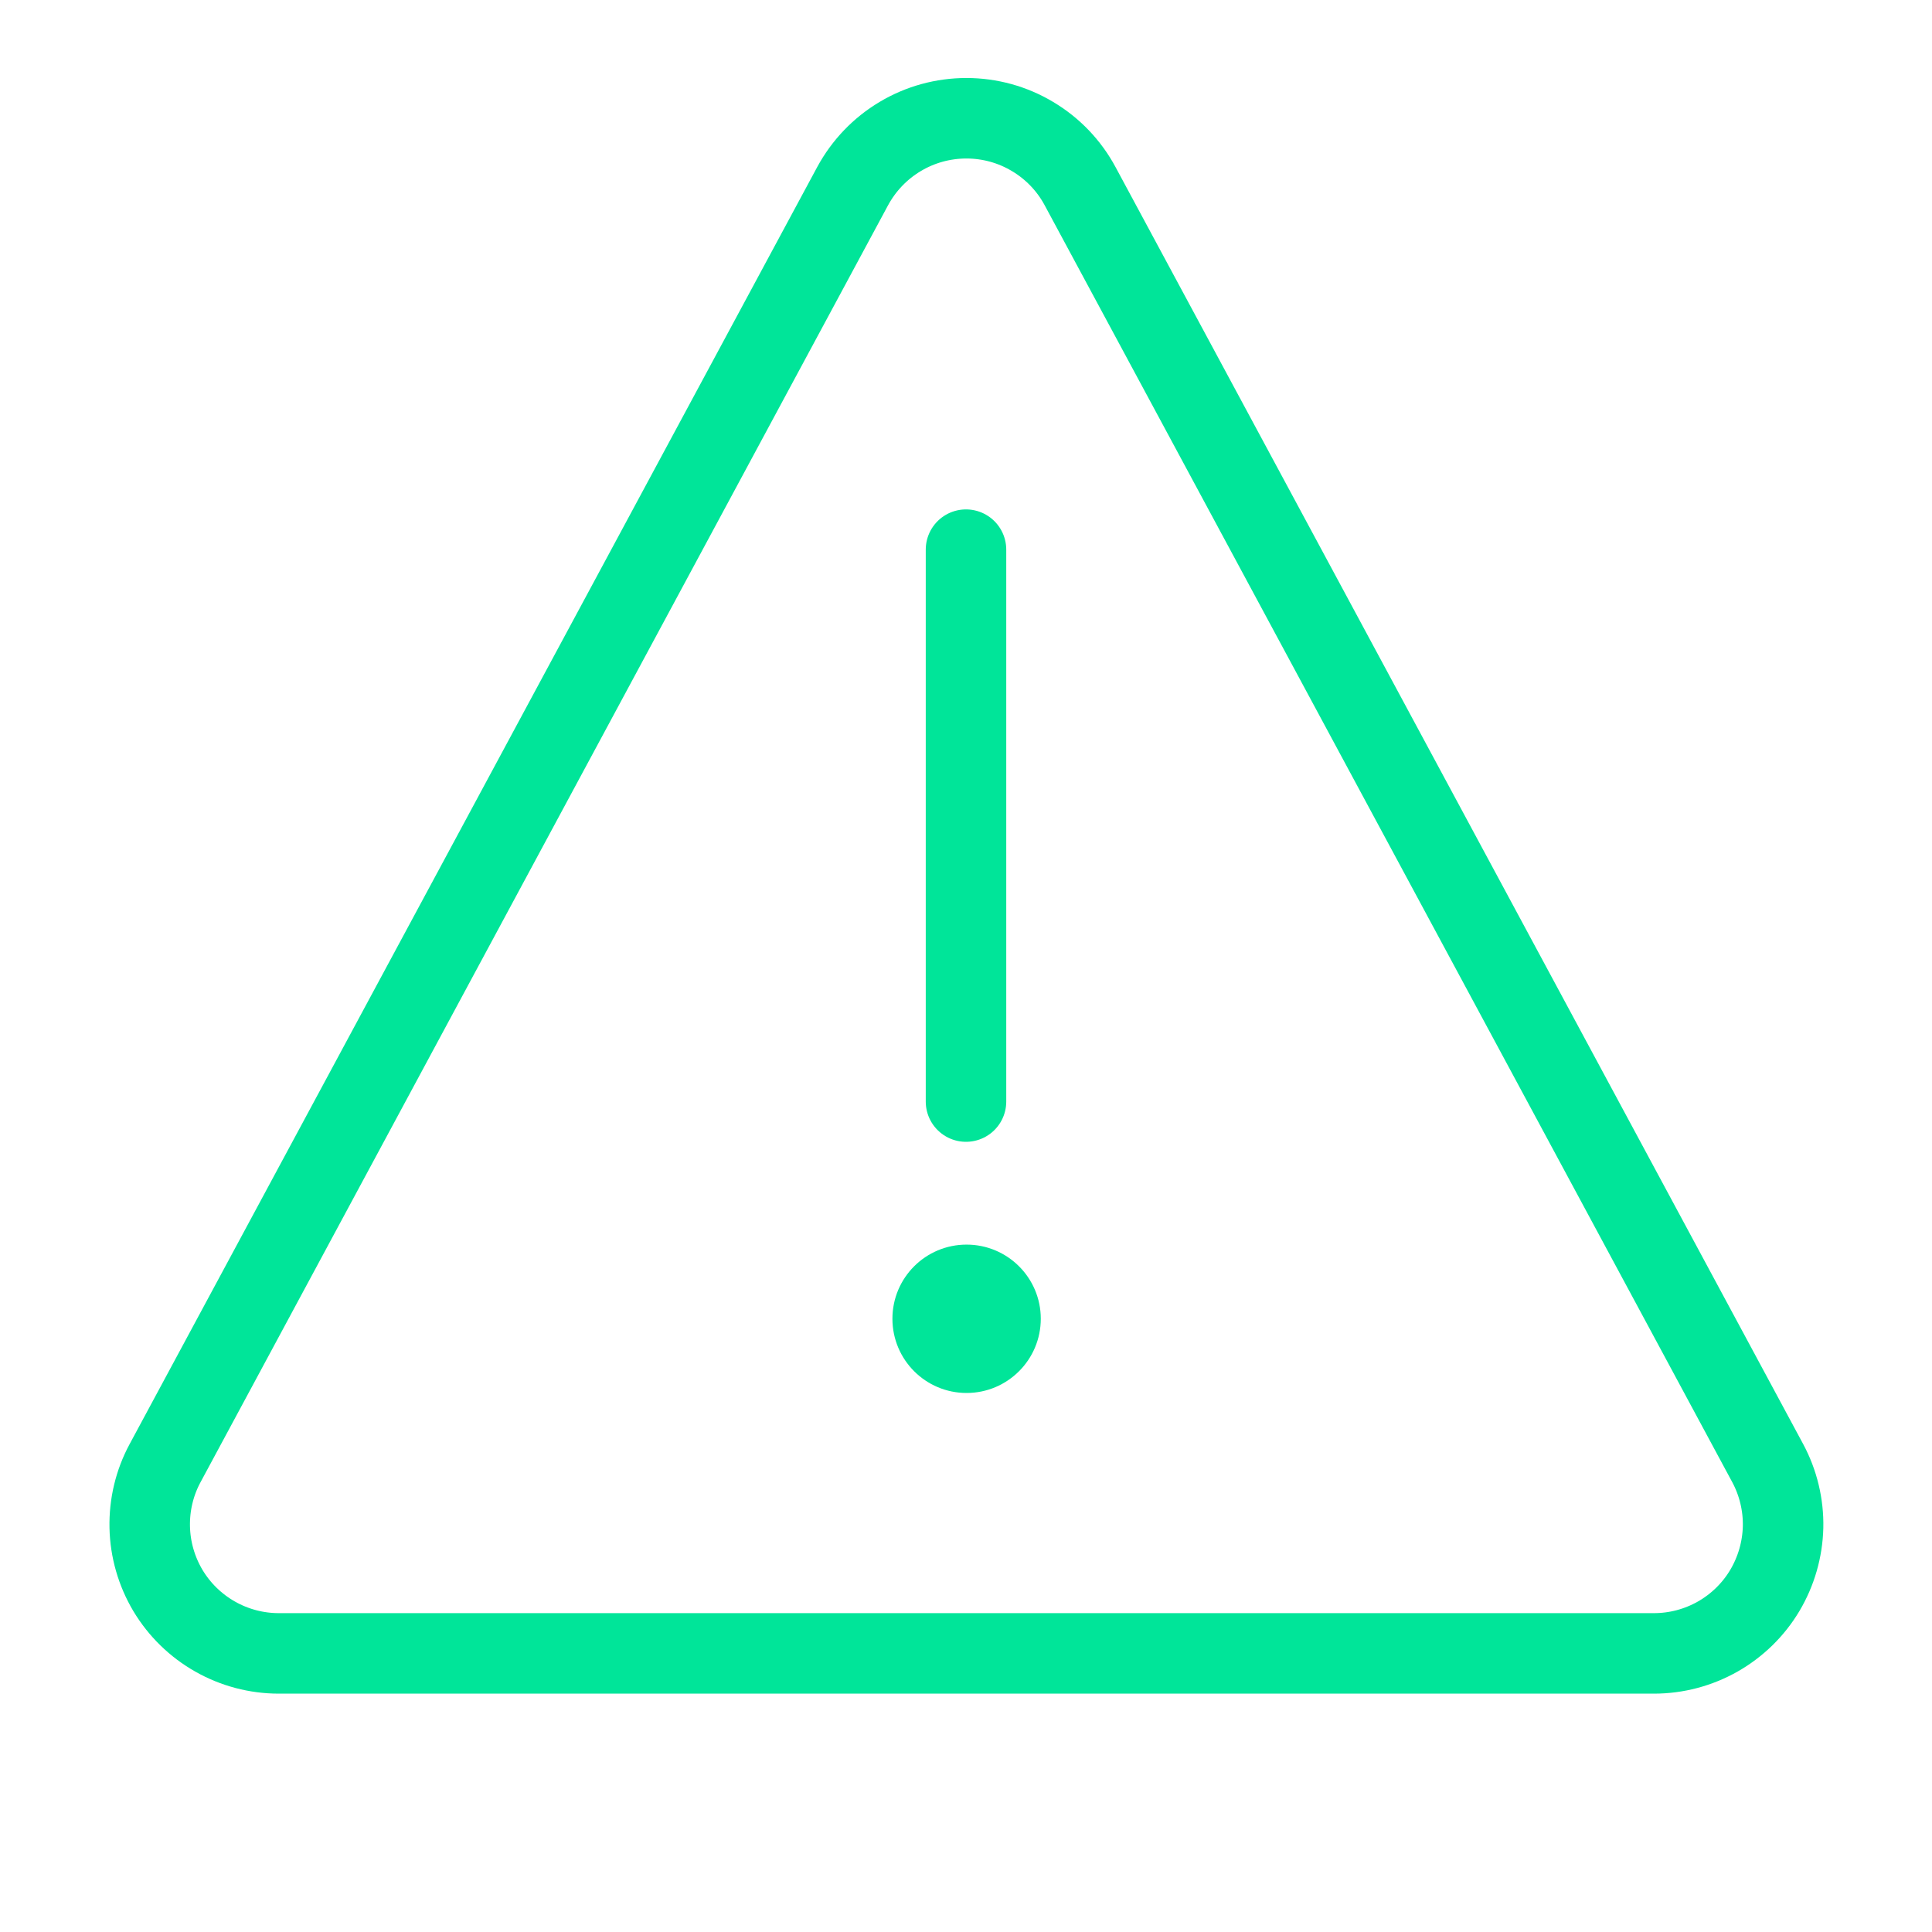 <svg width="24" height="24" viewBox="0 0 24 24" fill="none" xmlns="http://www.w3.org/2000/svg">
<path d="M12.007 17.304C12.516 17.304 12.929 16.891 12.929 16.382C12.929 15.873 12.516 15.461 12.007 15.461C11.498 15.461 11.086 15.873 11.086 16.382C11.086 16.891 11.498 17.304 12.007 17.304Z" fill="#00E599"/>
<path d="M12 6.828V13.684" stroke="#00E599" stroke-linecap="round" stroke-linejoin="round"/>
<path d="M2.051 18.175L10.592 2.312C10.73 2.057 10.934 1.844 11.182 1.696C11.431 1.547 11.715 1.469 12.005 1.469C12.294 1.469 12.579 1.547 12.827 1.696C13.076 1.844 13.28 2.057 13.417 2.312L21.959 18.175C22.09 18.419 22.156 18.694 22.15 18.971C22.143 19.248 22.065 19.519 21.923 19.758C21.781 19.996 21.579 20.193 21.338 20.33C21.096 20.467 20.824 20.539 20.546 20.539H3.463C3.186 20.539 2.913 20.467 2.672 20.33C2.43 20.193 2.229 19.996 2.086 19.758C1.944 19.519 1.866 19.248 1.86 18.971C1.854 18.694 1.919 18.419 2.051 18.175Z" stroke="#00E599" stroke-linecap="round" stroke-linejoin="round"/>
</svg>
